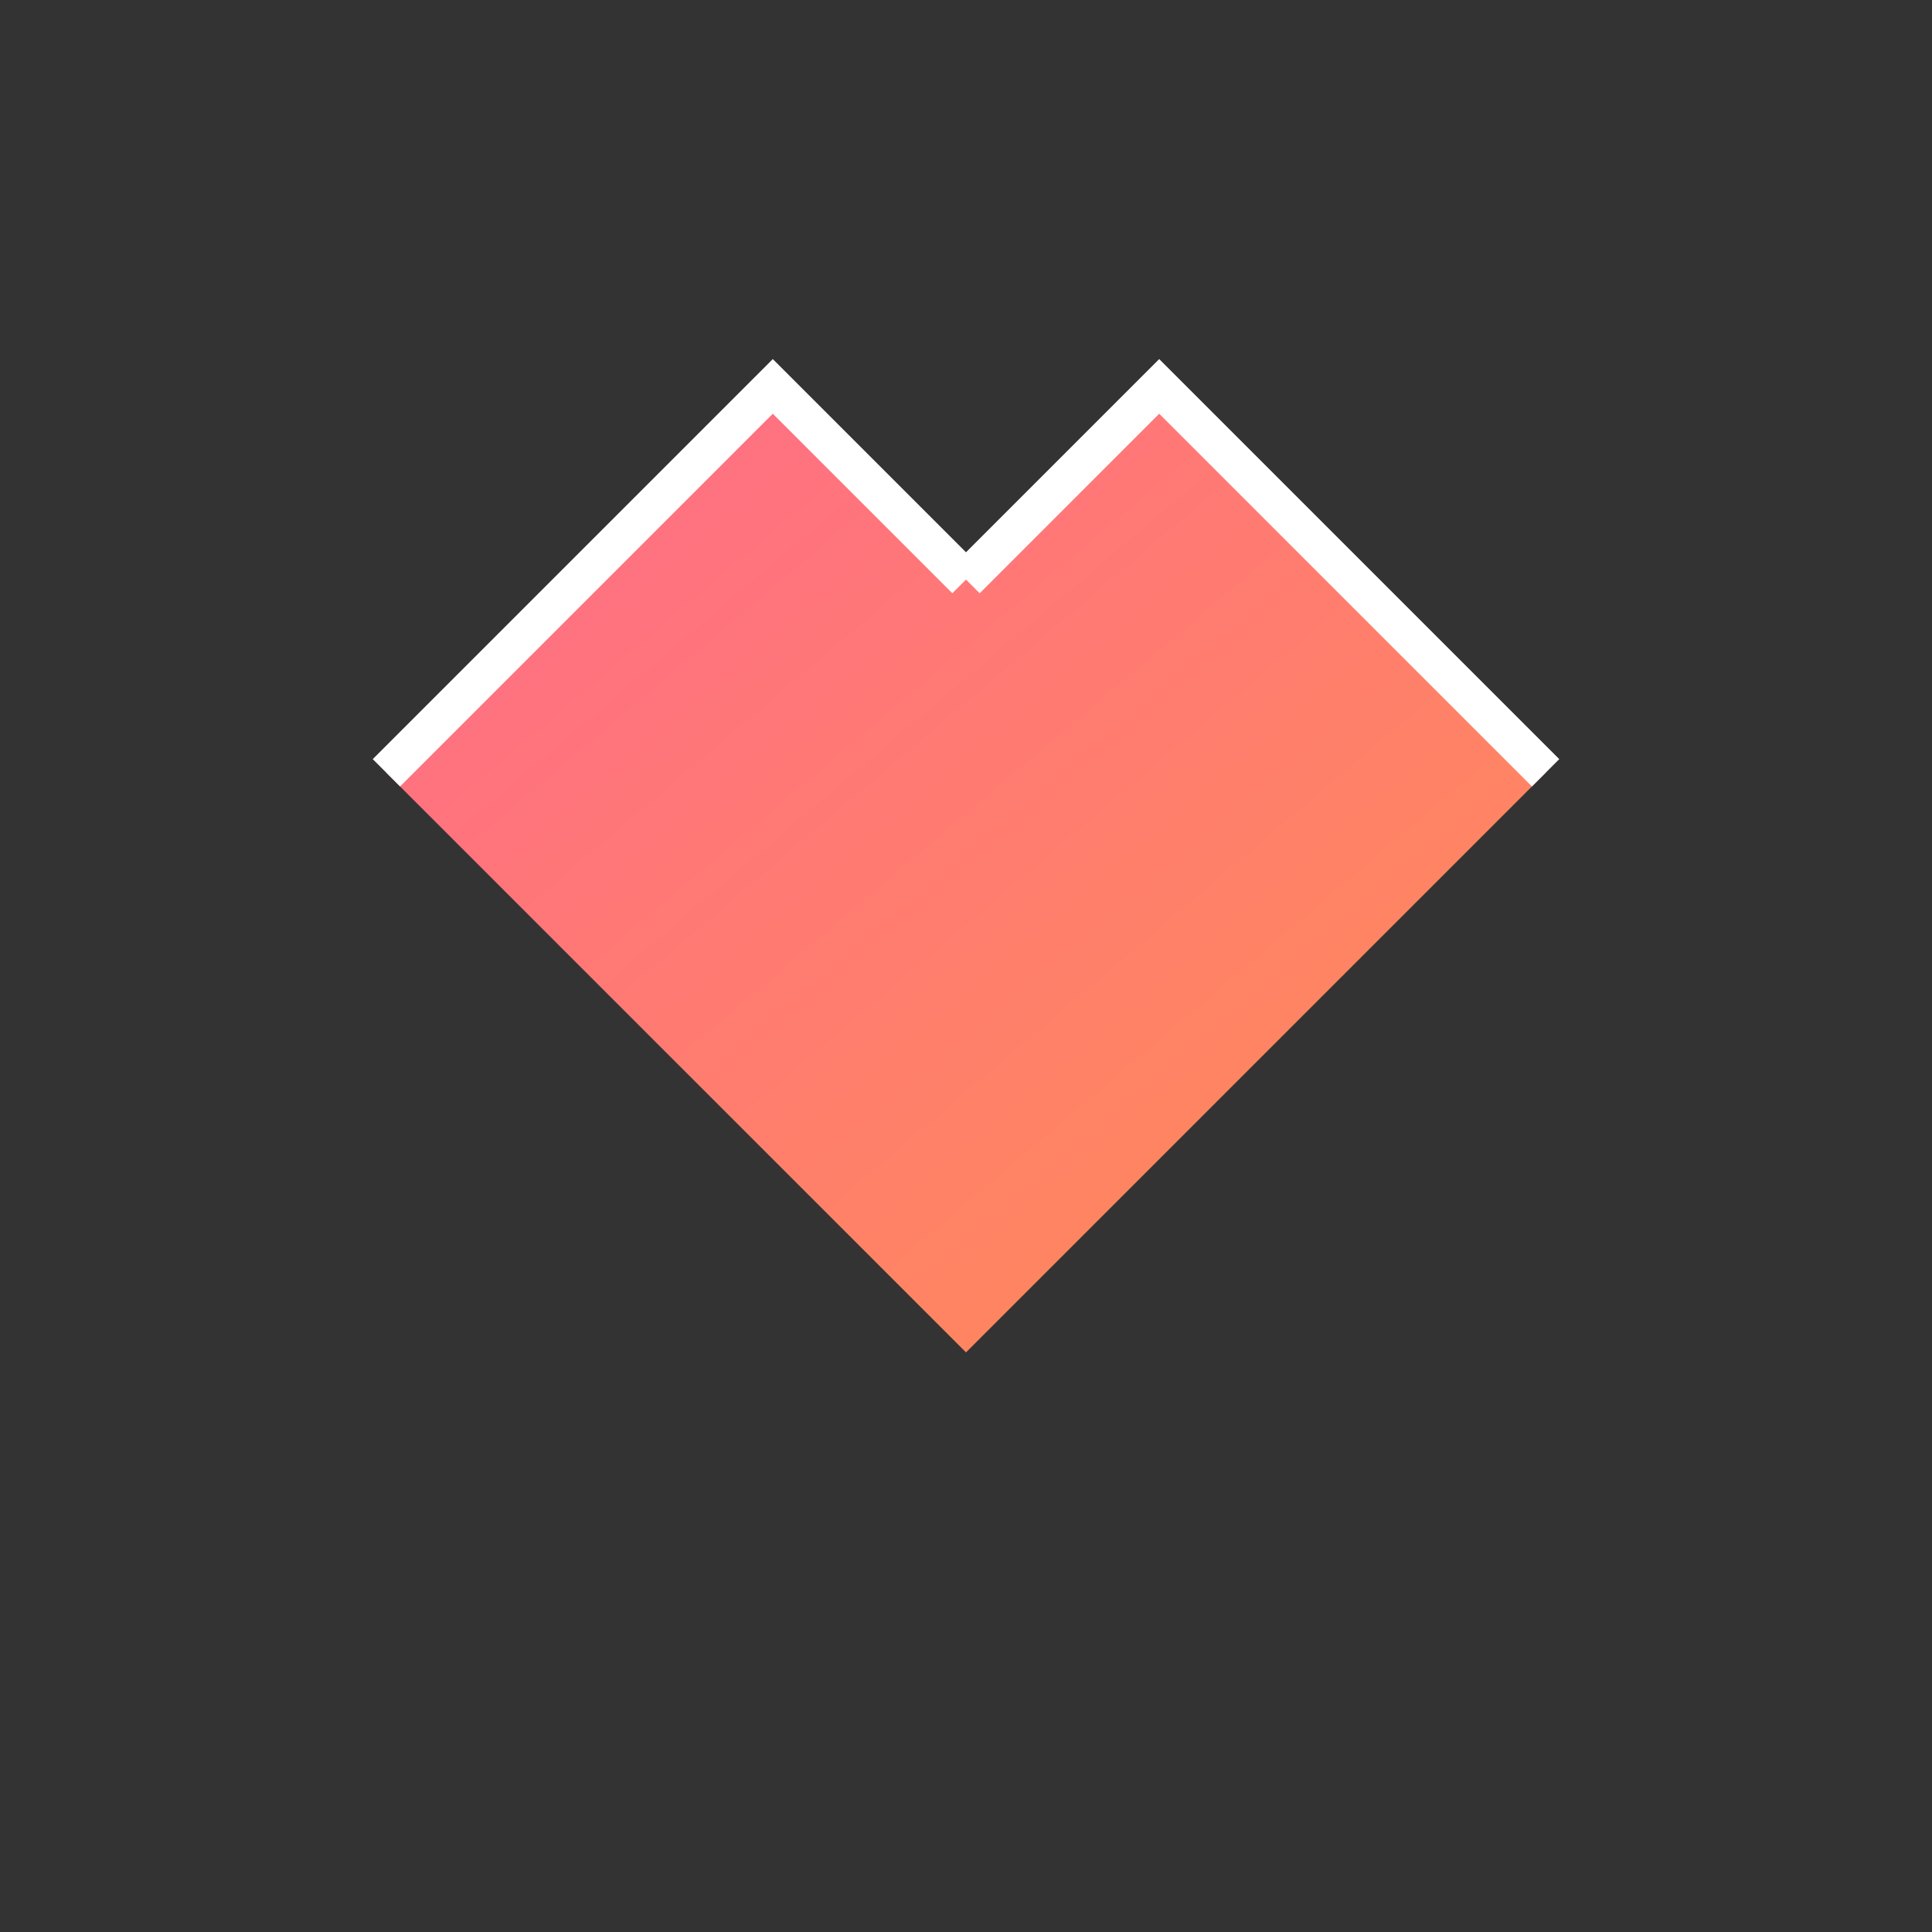 <svg xmlns="http://www.w3.org/2000/svg" viewBox="0 0 100 100">
  <rect x="0" y="0" width="100" height="100" fill="#333333" stroke="none"/>
  <!-- Gradient for warmth -->
  <defs>
    <linearGradient id="heart-gradient" x1="0%" y1="0%" x2="100%" y2="100%">
      <stop offset="0%" stop-color="#FF6B8B" />
      <stop offset="100%" stop-color="#FF8E53" />
    </linearGradient>
  </defs>
  
  <!-- Heart-shaped gift box -->
  <path d="M50,30 L60,20 L80,40 L70,50 L50,70 L30,50 L20,40 L40,20 Z" 
        fill="url(#heart-gradient)"/>
  <path d="M50,30 L60,20 L80,40 M50,30 L40,20 L20,40" 
        stroke="#fff" 
        stroke-width="2" 
        fill="none"/>
</svg>